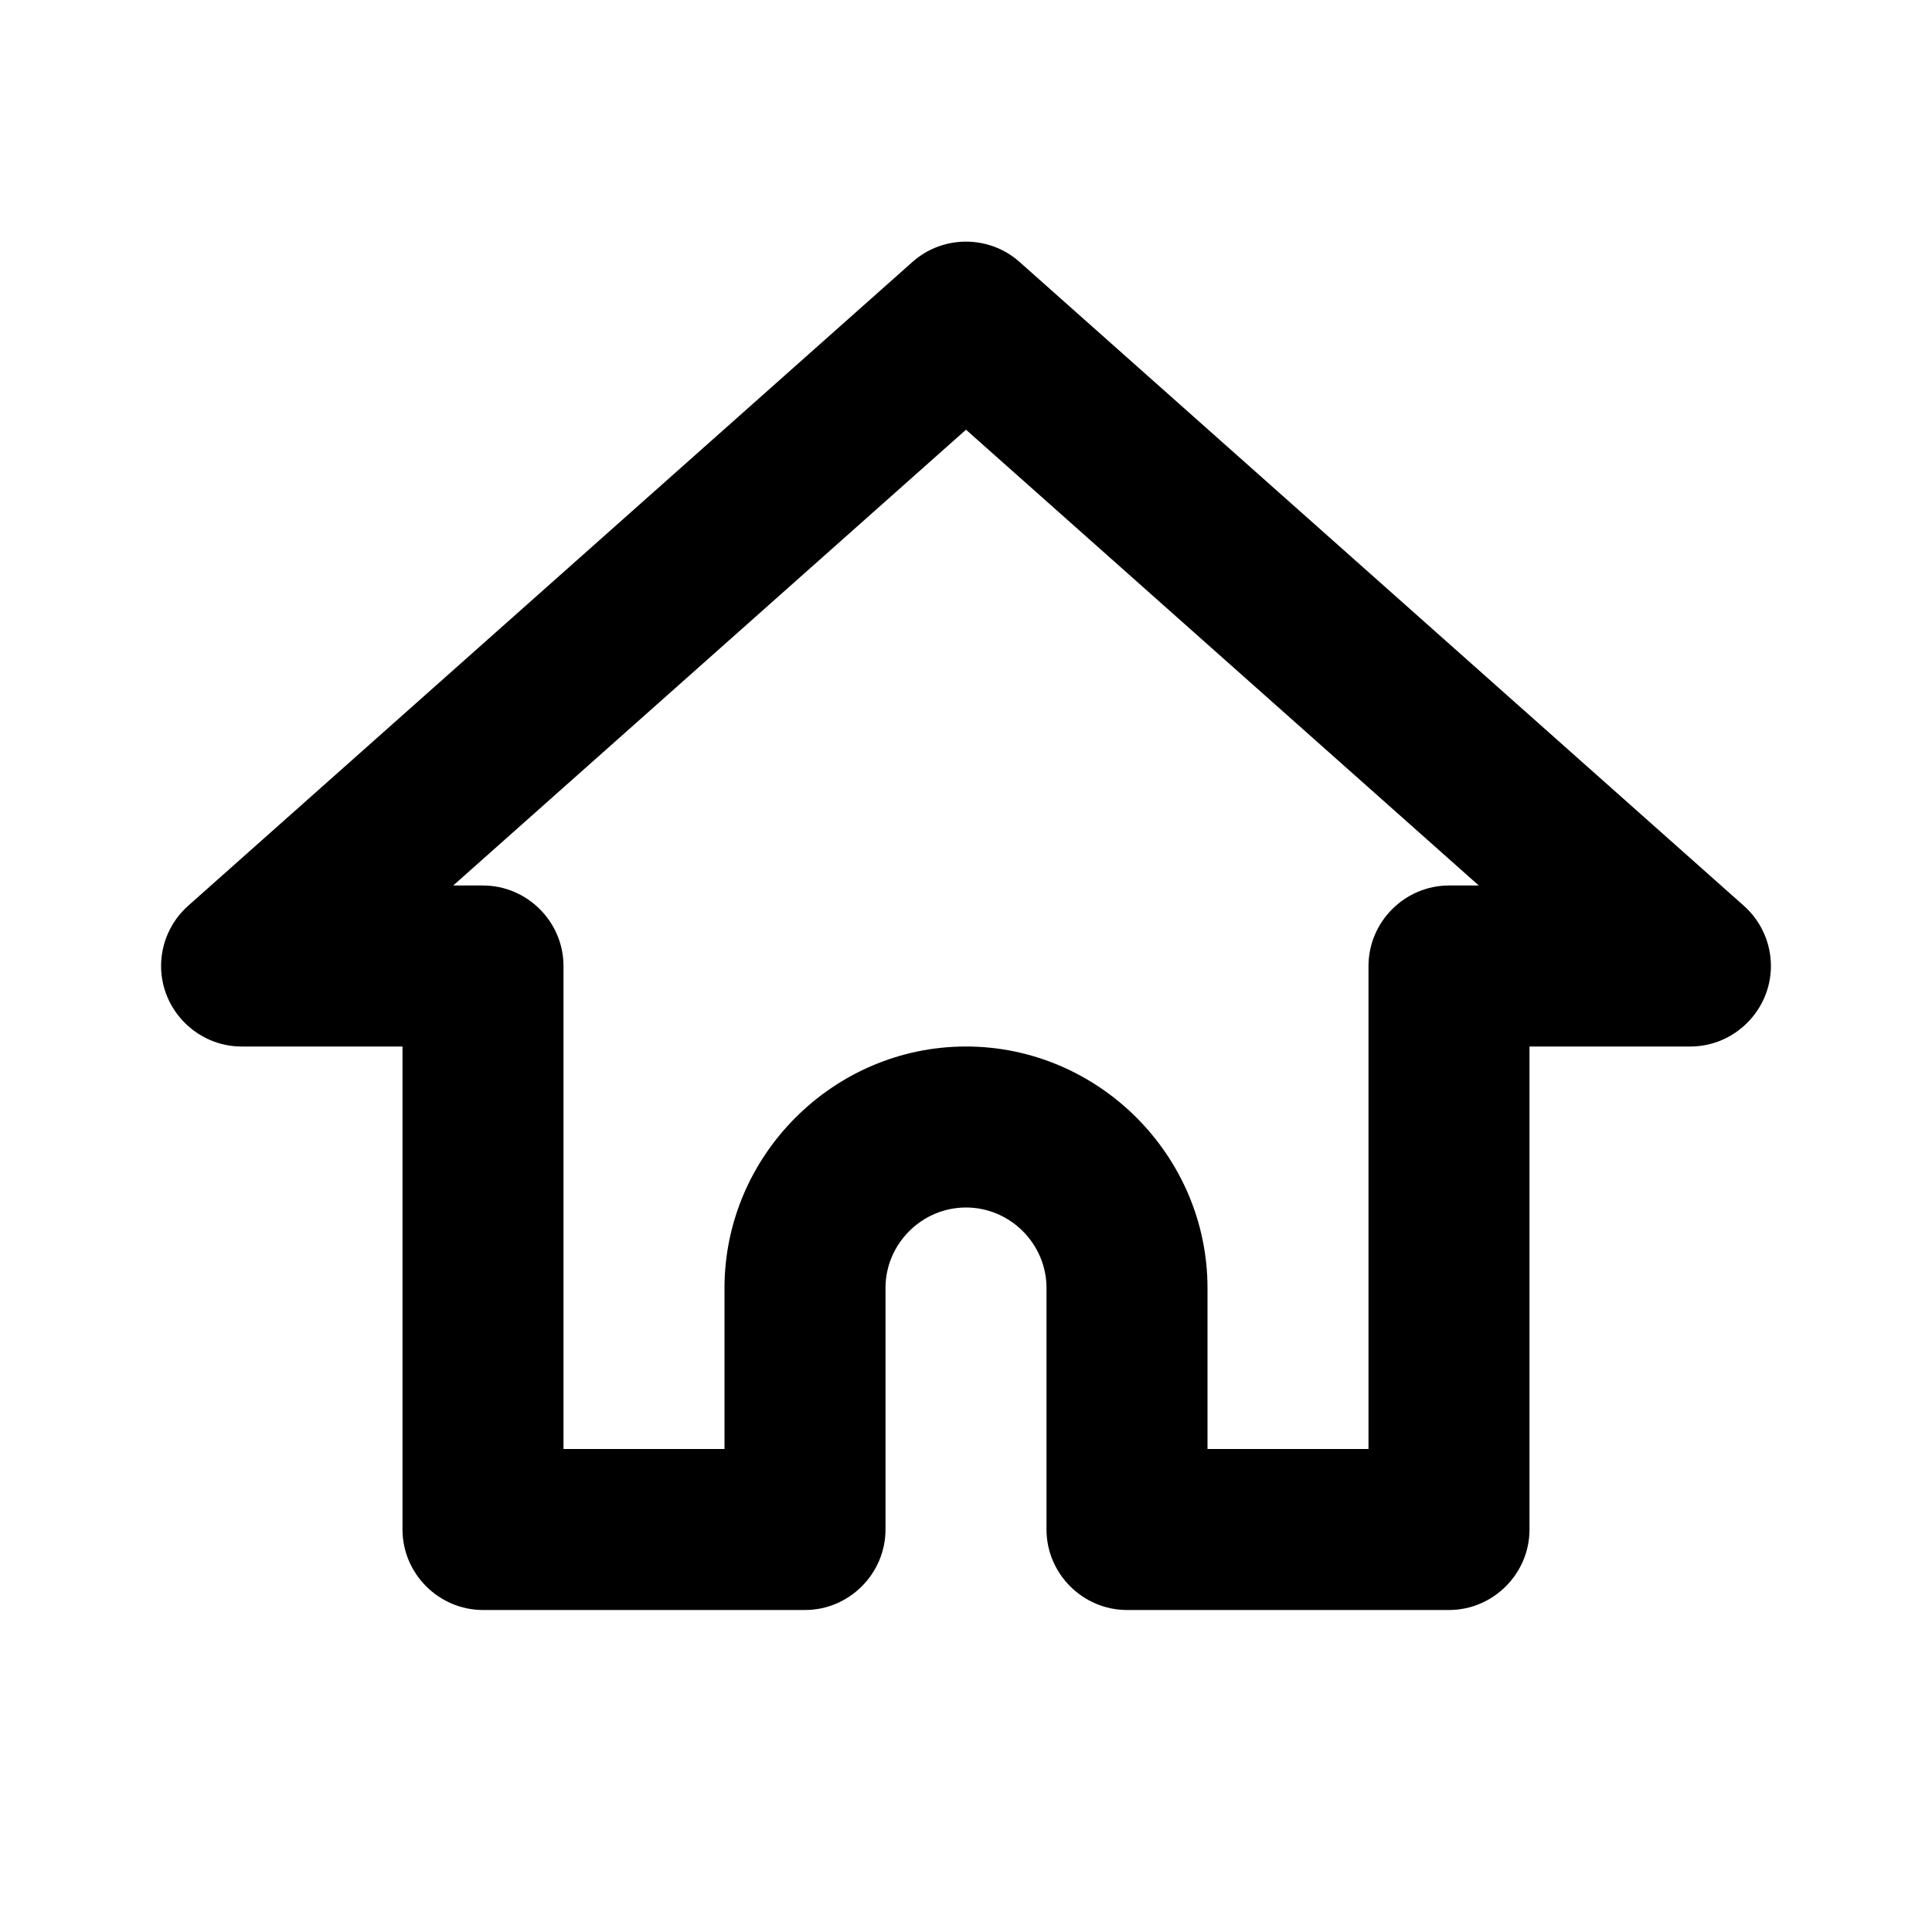 <?xml version="1.0" encoding="UTF-8" standalone="no"?>
<!DOCTYPE svg PUBLIC "-//W3C//DTD SVG 1.1//EN" "http://www.w3.org/Graphics/SVG/1.1/DTD/svg11.dtd">
<svg width="100%" height="100%" viewBox="0 0 24 24" version="1.1" xmlns="http://www.w3.org/2000/svg" xmlns:xlink="http://www.w3.org/1999/xlink" xml:space="preserve" xmlns:serif="http://www.serif.com/" style="fill-rule:evenodd;clip-rule:evenodd;stroke-linejoin:round;stroke-miterlimit:2;">
    <path d="M21.664,11.253L12.664,3.253C12.287,2.918 11.713,2.918 11.336,3.253L2.336,11.253C2.123,11.443 2.001,11.715 2.001,12C2.001,12.548 2.452,13 3,13L5,13L5,19C5,19.549 5.451,20 6,20L10,20C10.549,20 11,19.549 11,19L11,16C11,15.451 11.451,15 12,15C12.549,15 13,15.451 13,16L13,19C13,19.549 13.451,20 14,20L18,20C18.549,20 19,19.549 19,19L19,13L21,13C21.548,13 21.999,12.548 21.999,12C21.999,11.715 21.877,11.443 21.664,11.253ZM18,11C17.451,11 17,11.451 17,12L17,18L15,18L15,16C15,14.354 13.646,13 12,13C10.354,13 9,14.354 9,16L9,18L7,18L7,12C7,11.451 6.549,11 6,11L5.63,11L12,5.338L18.37,11L18,11Z" style="fill-rule:nonzero;"/>
</svg>
